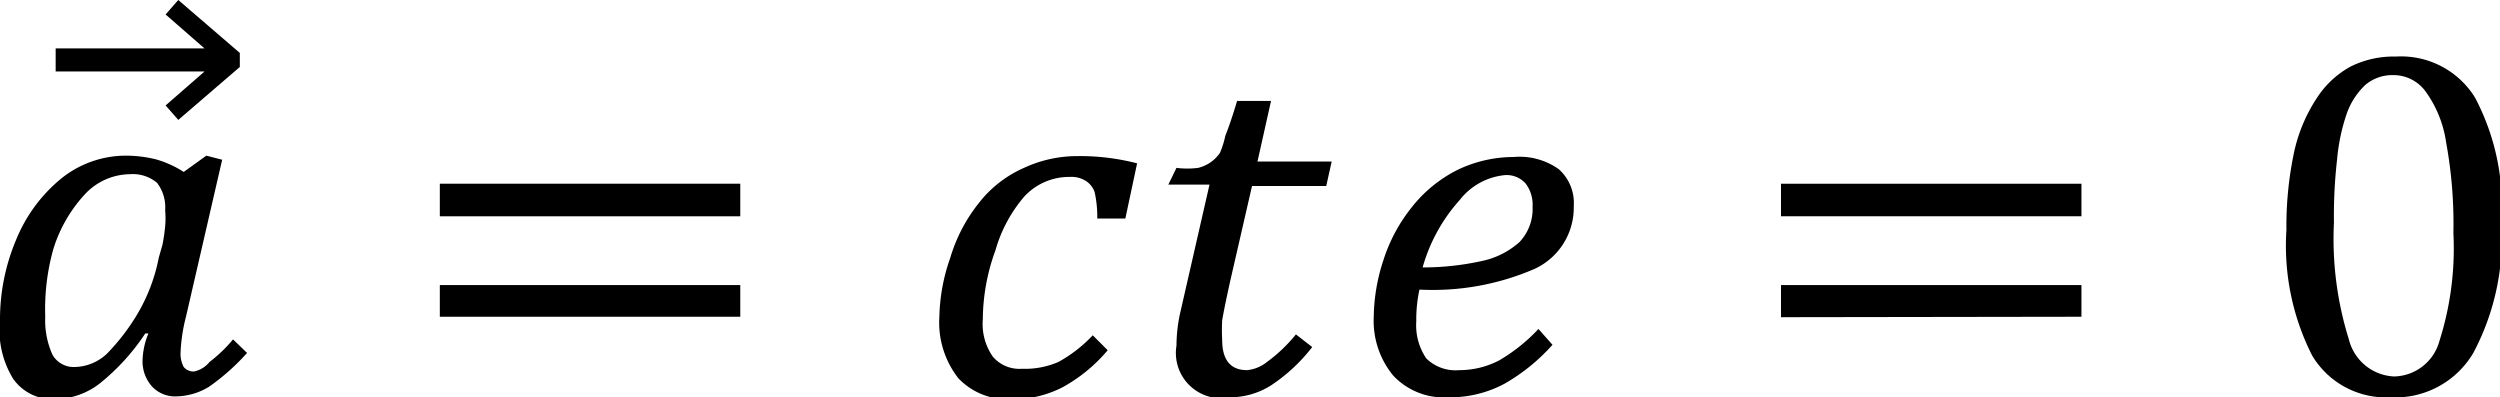 <svg id="Capa_1" data-name="Capa 1" xmlns="http://www.w3.org/2000/svg" viewBox="0 0 55.25 8.78"><title>vectores</title><path d="M4.06,3.8l.5-.36.35.09L4.11,7a3.76,3.76,0,0,0-.12.8.62.62,0,0,0,.07.31.28.28,0,0,0,.23.1A.6.6,0,0,0,4.63,8a3.14,3.14,0,0,0,.52-.5l.31.3a4.9,4.9,0,0,1-.83.74,1.42,1.42,0,0,1-.74.22.69.69,0,0,1-.54-.23A.83.83,0,0,1,3.15,8a1.65,1.65,0,0,1,.13-.63l-.07,0a4.8,4.8,0,0,1-1,1.1,1.63,1.63,0,0,1-1,.35,1.06,1.06,0,0,1-.92-.45A2.06,2.06,0,0,1,0,7.07,4.53,4.53,0,0,1,.36,5.29a3.41,3.41,0,0,1,1-1.35,2.28,2.28,0,0,1,1.42-.5,2.78,2.78,0,0,1,.66.08A2.25,2.25,0,0,1,4.06,3.8ZM3.59,5.41A3.77,3.77,0,0,0,3.65,5a1.89,1.89,0,0,0,0-.35.89.89,0,0,0-.18-.61.83.83,0,0,0-.6-.19,1.38,1.38,0,0,0-1,.45,3.16,3.16,0,0,0-.69,1.2A4.91,4.91,0,0,0,1,7a1.84,1.84,0,0,0,.16.84.54.54,0,0,0,.51.27,1.06,1.06,0,0,0,.7-.3A4.65,4.65,0,0,0,3,7a3.9,3.9,0,0,0,.51-1.31Z"/><polygon points="5.3 1.48 3.94 2.65 3.66 2.33 4.52 1.58 1.23 1.58 1.23 1.07 4.52 1.07 3.66 0.32 3.94 0 5.3 1.17 5.3 1.48"/><path d="M9.72,4.78V4.06h6.64v.72ZM9.72,7V6.3h6.64V7Z"/><path d="M24.25,4.83a2.52,2.52,0,0,0-.06-.59A.49.49,0,0,0,24,4a.6.6,0,0,0-.36-.09,1.35,1.35,0,0,0-1,.43A3.14,3.14,0,0,0,22,5.53a4.52,4.52,0,0,0-.28,1.53,1.26,1.26,0,0,0,.22.82.77.77,0,0,0,.64.27A1.87,1.87,0,0,0,23.39,8a3.08,3.08,0,0,0,.76-.59l.33.33a3.5,3.5,0,0,1-1,.82,2.36,2.36,0,0,1-1.11.26,1.5,1.5,0,0,1-1.19-.46A2,2,0,0,1,20.76,7,4.14,4.14,0,0,1,21,5.7a3.58,3.58,0,0,1,.63-1.21,2.58,2.58,0,0,1,1-.78,2.79,2.79,0,0,1,1.18-.26,5,5,0,0,1,1.32.16l-.26,1.22ZM29,7.67a3.8,3.8,0,0,1-.9.84,1.69,1.69,0,0,1-.91.27A1,1,0,0,1,26,7.64a3.42,3.42,0,0,1,.09-.76l.64-2.8h-.91L26,3.71a1.9,1.9,0,0,0,.48,0,.85.85,0,0,0,.27-.12.84.84,0,0,0,.21-.21A2,2,0,0,0,27.08,3c.06-.15.15-.4.26-.77h.75l-.3,1.34h1.64l-.12.54H27.67l-.48,2.09c-.09.41-.15.7-.18.88a4,4,0,0,0,0,.43c0,.44.18.67.55.67A.83.83,0,0,0,28,8a3.43,3.43,0,0,0,.64-.61Z"/><path d="M34.31,7.62a4.22,4.22,0,0,1-1.06.86,2.54,2.54,0,0,1-1.25.3,1.53,1.53,0,0,1-1.21-.48A1.9,1.9,0,0,1,30.36,7a4.13,4.13,0,0,1,.21-1.24,3.63,3.63,0,0,1,.63-1.18,3,3,0,0,1,1-.82,2.86,2.86,0,0,1,1.25-.29,1.49,1.49,0,0,1,1,.27,1,1,0,0,1,.33.82,1.49,1.49,0,0,1-.86,1.38,5.66,5.66,0,0,1-2.55.46,3.08,3.08,0,0,0-.07.7,1.3,1.3,0,0,0,.22.82.92.92,0,0,0,.73.26,1.89,1.89,0,0,0,.89-.22A3.85,3.85,0,0,0,34,7.27ZM31.44,5.91a6,6,0,0,0,1.3-.14,1.8,1.8,0,0,0,.84-.42,1.06,1.06,0,0,0,.29-.78.78.78,0,0,0-.15-.51.56.56,0,0,0-.46-.19,1.44,1.44,0,0,0-1,.55A3.74,3.74,0,0,0,31.44,5.91Z"/><path d="M39.36,4.78V4.06H46v.72Zm0,2.23V6.3H46V7Z"/><path d="M52.83,8.78a1.9,1.9,0,0,1-1.73-.92,5.37,5.37,0,0,1-.57-2.78,7.88,7.88,0,0,1,.17-1.72,3.53,3.53,0,0,1,.5-1.19,2.07,2.07,0,0,1,.75-.7,2.13,2.13,0,0,1,1-.22,1.92,1.92,0,0,1,1.75.91,5.14,5.14,0,0,1,.58,2.75,5.4,5.4,0,0,1-.62,2.89A2,2,0,0,1,52.83,8.78ZM51.58,4.92a7.44,7.44,0,0,0,.33,2.58,1.08,1.08,0,0,0,1,.82,1.06,1.06,0,0,0,1-.78,6.74,6.74,0,0,0,.31-2.39,9.93,9.93,0,0,0-.16-2A2.54,2.54,0,0,0,53.59,2a.88.88,0,0,0-.7-.34.92.92,0,0,0-.62.22,1.61,1.61,0,0,0-.41.64,4.26,4.26,0,0,0-.21,1A11,11,0,0,0,51.58,4.92Z"/></svg>